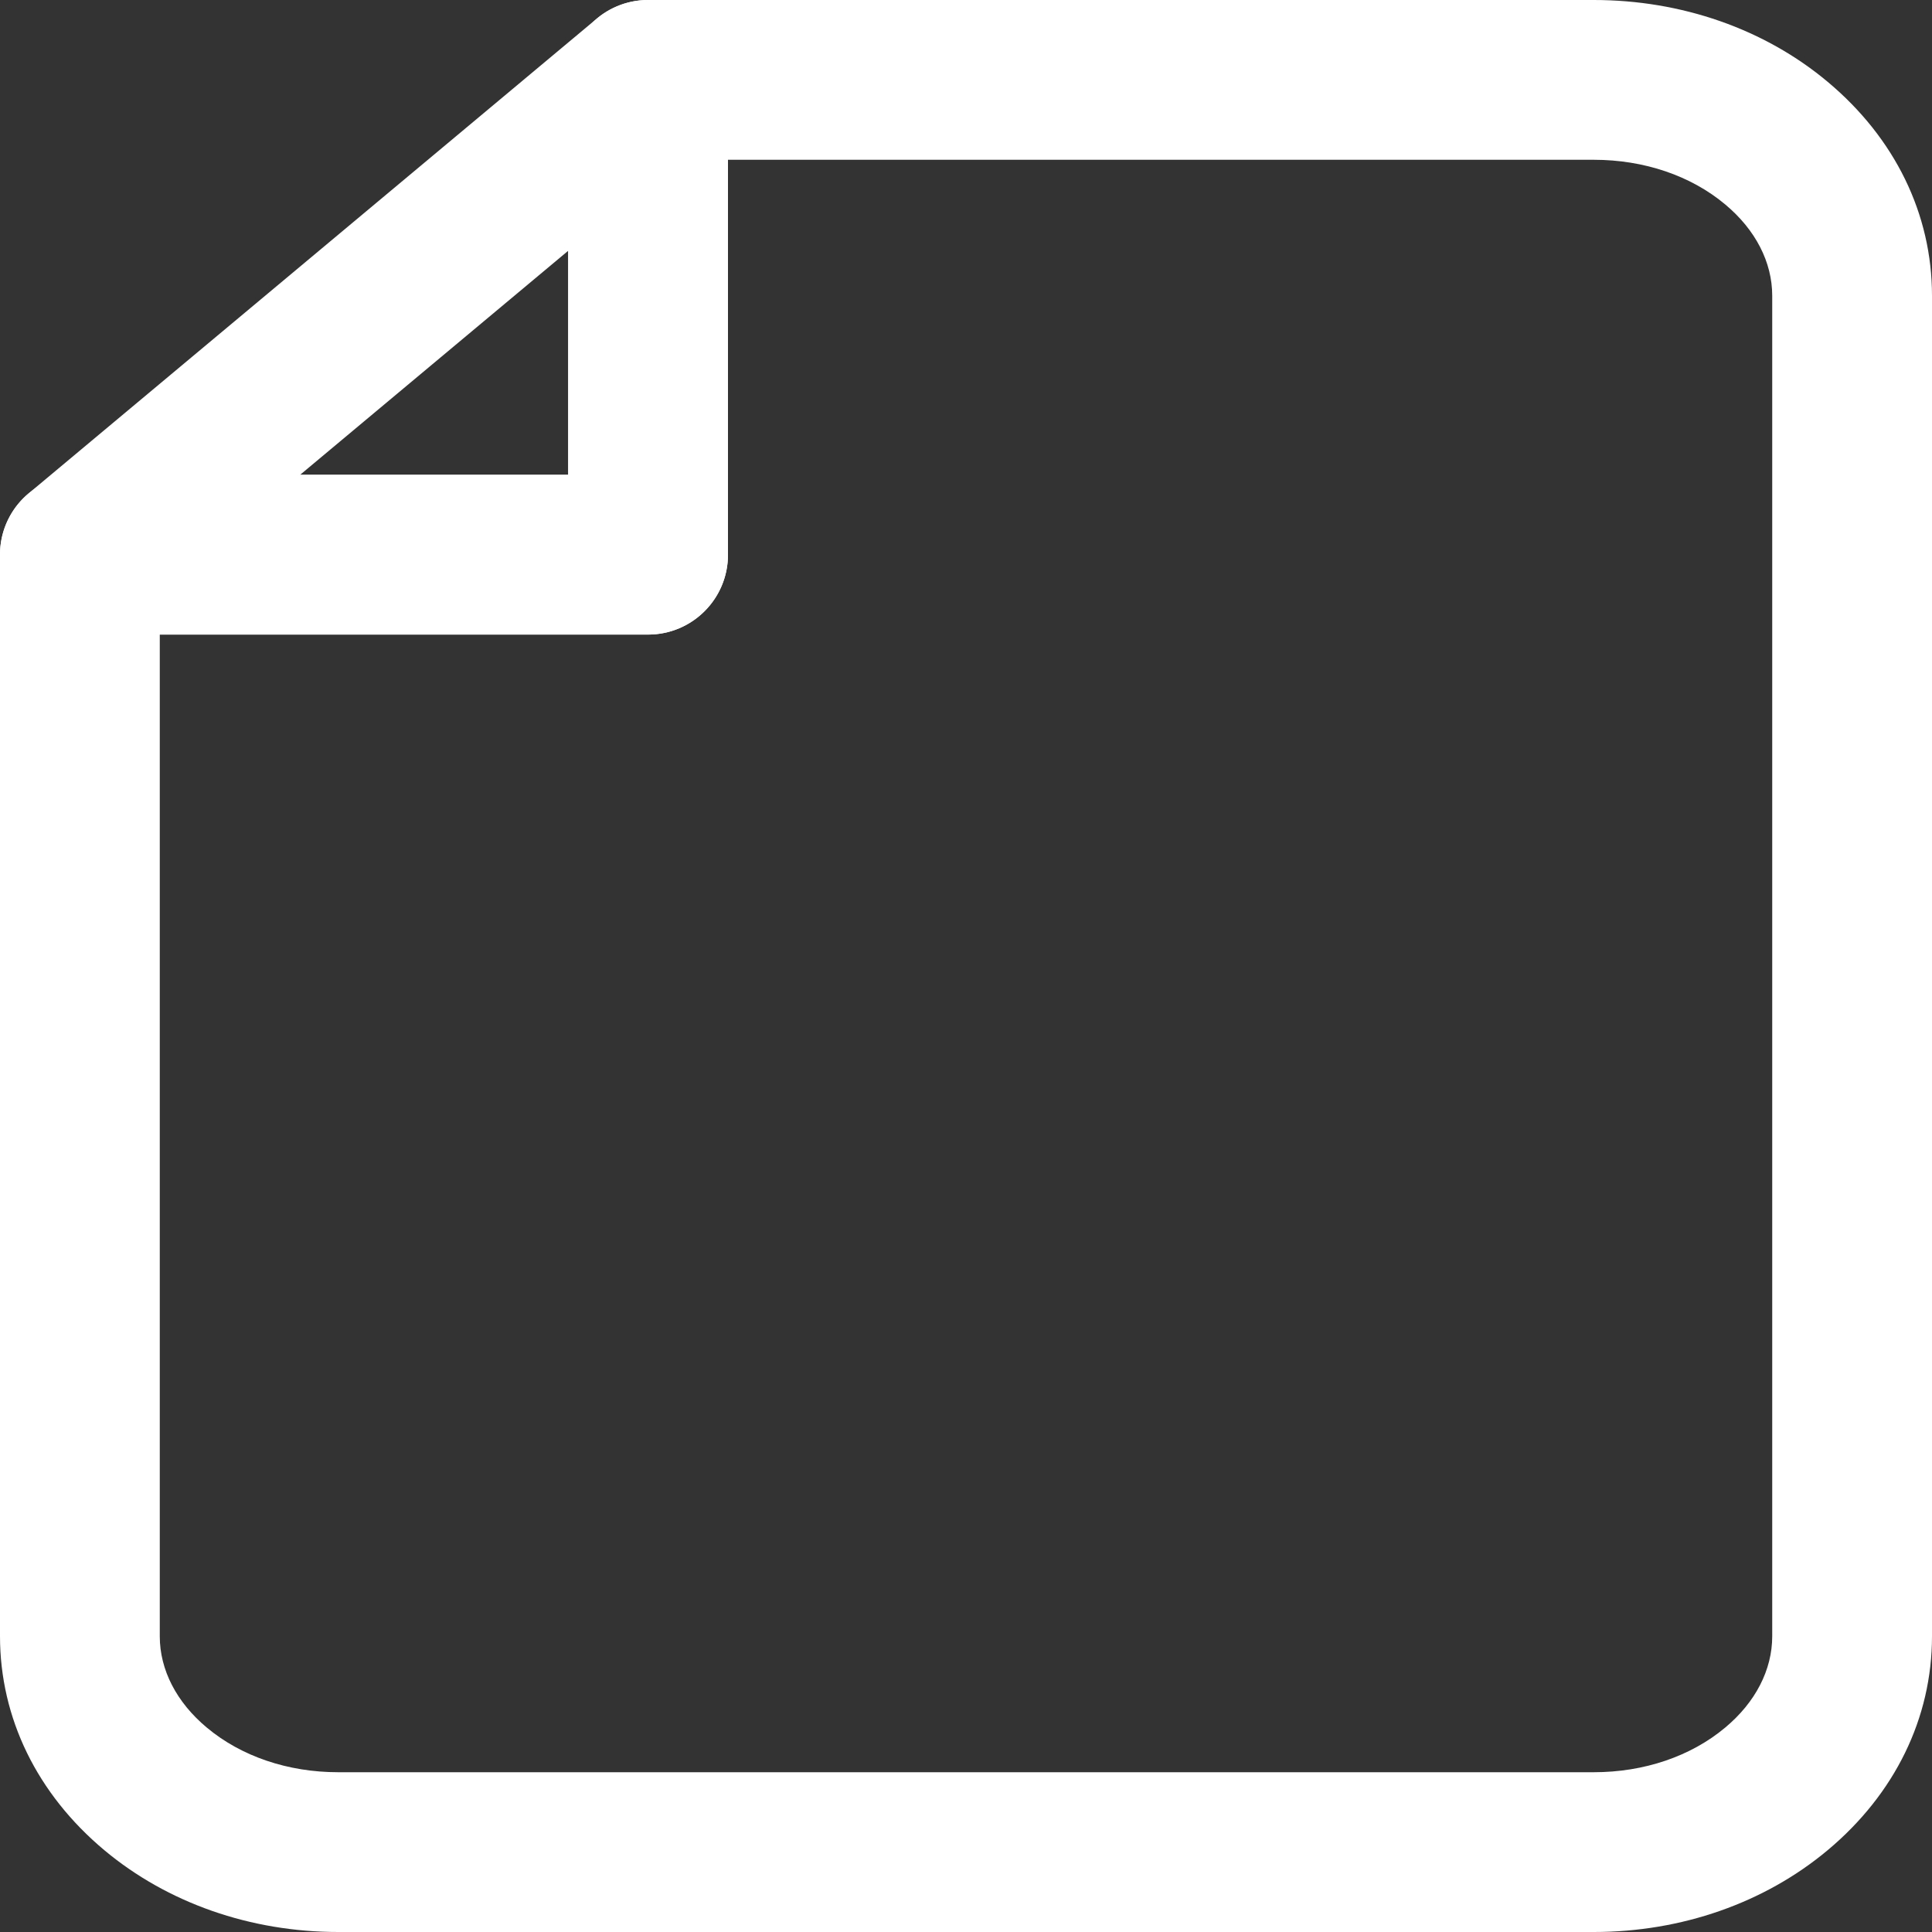 <svg xmlns="http://www.w3.org/2000/svg" width="20" height="20" viewBox="18 11 20 20"><rect x="18" y="11" width="20" height="20" fill="#333333" stroke="none"/><g data-name="ico-file"><path d="M24.709 11h9.79c.908 0 1.768.3 2.421.847.696.582 1.08 1.368 1.08 2.215v13.876c0 .847-.384 1.633-1.08 2.215-.653.546-1.513.847-2.421.847H21.502c-.908 0-1.768-.3-2.422-.847-.696-.582-1.08-1.368-1.08-2.215V16.742c0-.457.37-.827.827-.827h5.055v-4.088c0-.457.37-.827.827-.827Zm9.79 18.346c.52 0 1.004-.164 1.36-.462.314-.262.487-.598.487-.946V14.062c0-.348-.173-.684-.487-.946-.356-.298-.84-.462-1.36-.462h-8.963v4.088c0 .457-.37.827-.827.827h-5.055v10.37c0 .347.173.683.487.945.356.298.84.462 1.36.462H34.5Z" fill="#fff" fill-rule="evenodd" data-name="Контур 250"/><path d="M24.709 11a.826.826 0 0 1 .827.827v4.915c0 .457-.37.827-.827.827h-5.882a.827.827 0 0 1-.53-1.462l5.882-4.915a.827.827 0 0 1 .53-.192Zm-.827 4.915v-2.319l-2.775 2.319h2.775Z" fill="#fff" fill-rule="evenodd" data-name="Контур 251"/></g></svg>